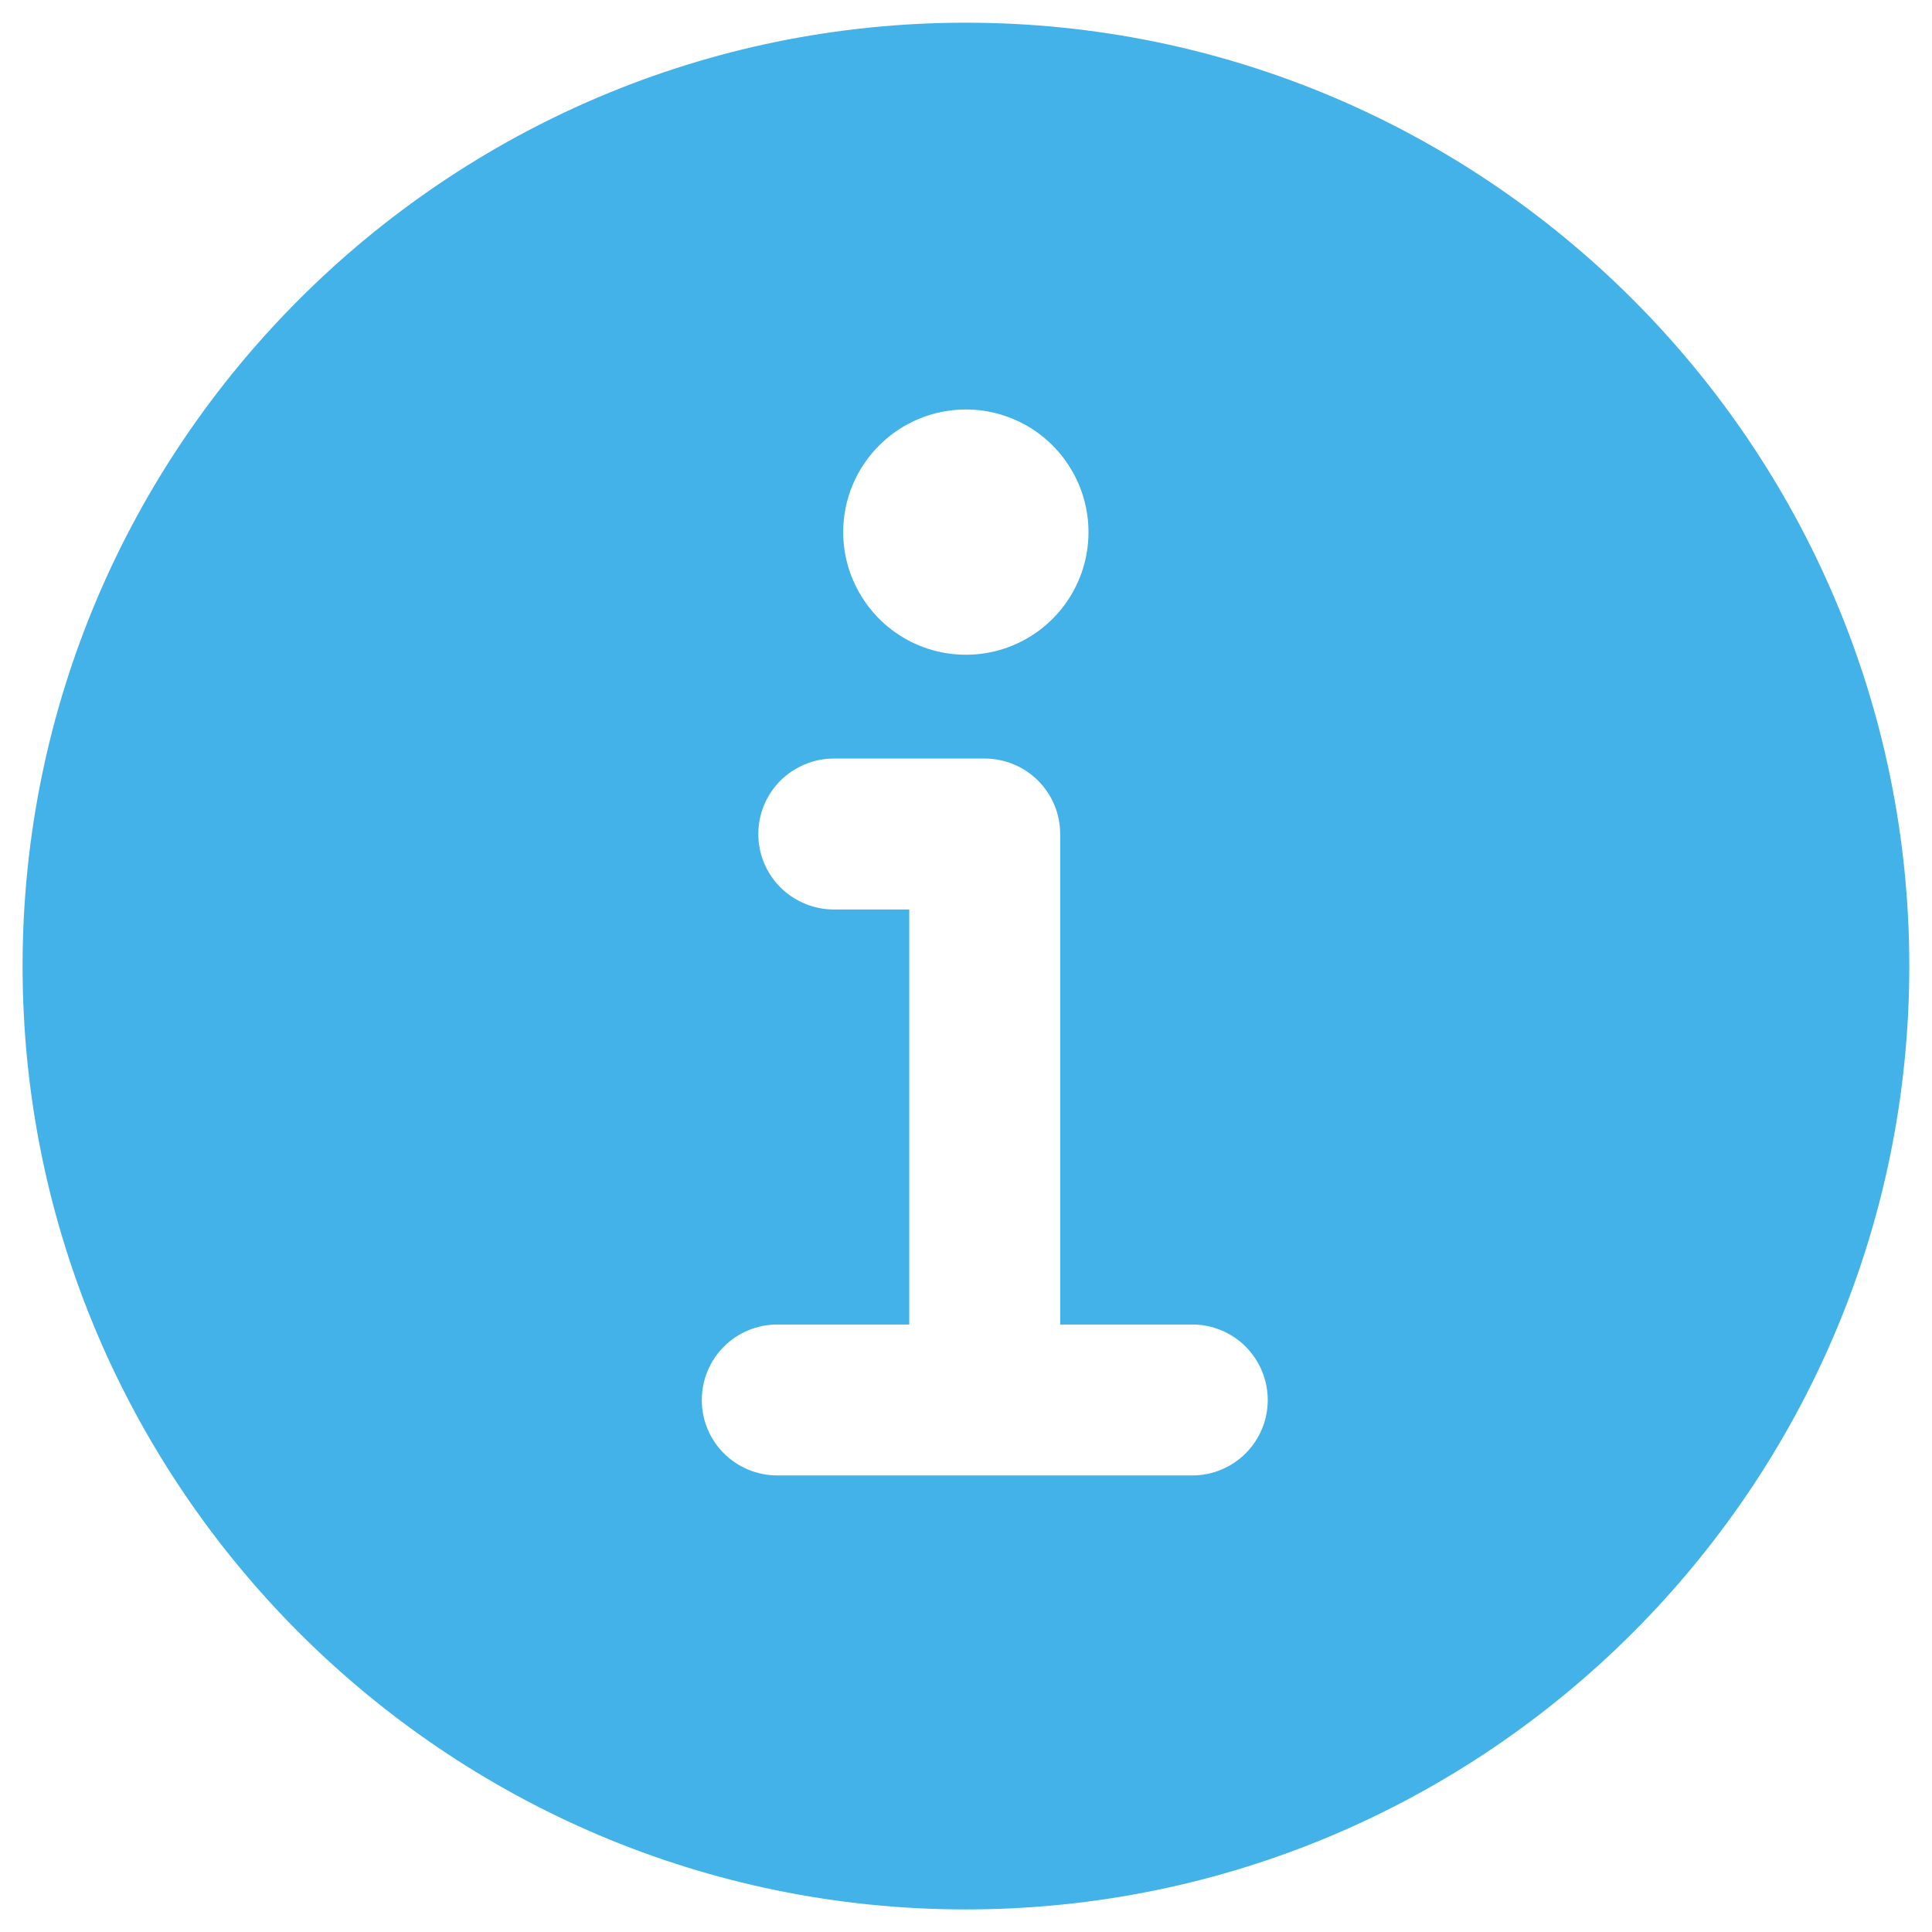 <svg width="16" height="16" viewBox="0 0 16 16" fill="none" xmlns="http://www.w3.org/2000/svg">
<path d="M7.999 0.188C3.691 0.188 0.187 3.693 0.187 8.001C0.187 12.308 3.691 15.813 7.999 15.813C12.307 15.813 15.812 12.308 15.812 8.001C15.812 3.693 12.307 0.188 7.999 0.188ZM7.999 3.391C8.2 3.391 8.396 3.451 8.563 3.562C8.73 3.674 8.86 3.833 8.937 4.018C9.014 4.204 9.034 4.408 8.995 4.605C8.956 4.802 8.859 4.983 8.717 5.125C8.575 5.267 8.394 5.364 8.197 5.403C8 5.442 7.796 5.422 7.61 5.345C7.425 5.268 7.266 5.138 7.155 4.971C7.043 4.804 6.983 4.608 6.983 4.407C6.983 4.137 7.09 3.879 7.281 3.689C7.471 3.498 7.73 3.391 7.999 3.391V3.391ZM9.874 12.219H6.437C6.271 12.219 6.112 12.153 5.995 12.036C5.877 11.919 5.812 11.76 5.812 11.594C5.812 11.429 5.877 11.27 5.995 11.152C6.112 11.035 6.271 10.969 6.437 10.969H7.53V7.532H6.905C6.74 7.532 6.581 7.466 6.463 7.349C6.346 7.232 6.28 7.073 6.28 6.907C6.28 6.741 6.346 6.582 6.463 6.465C6.581 6.348 6.74 6.282 6.905 6.282H8.155C8.321 6.282 8.48 6.348 8.597 6.465C8.714 6.582 8.78 6.741 8.78 6.907V10.969H9.874C10.04 10.969 10.199 11.035 10.316 11.152C10.433 11.27 10.499 11.429 10.499 11.594C10.499 11.76 10.433 11.919 10.316 12.036C10.199 12.153 10.04 12.219 9.874 12.219Z" fill="#42B2E9"/>
</svg>
